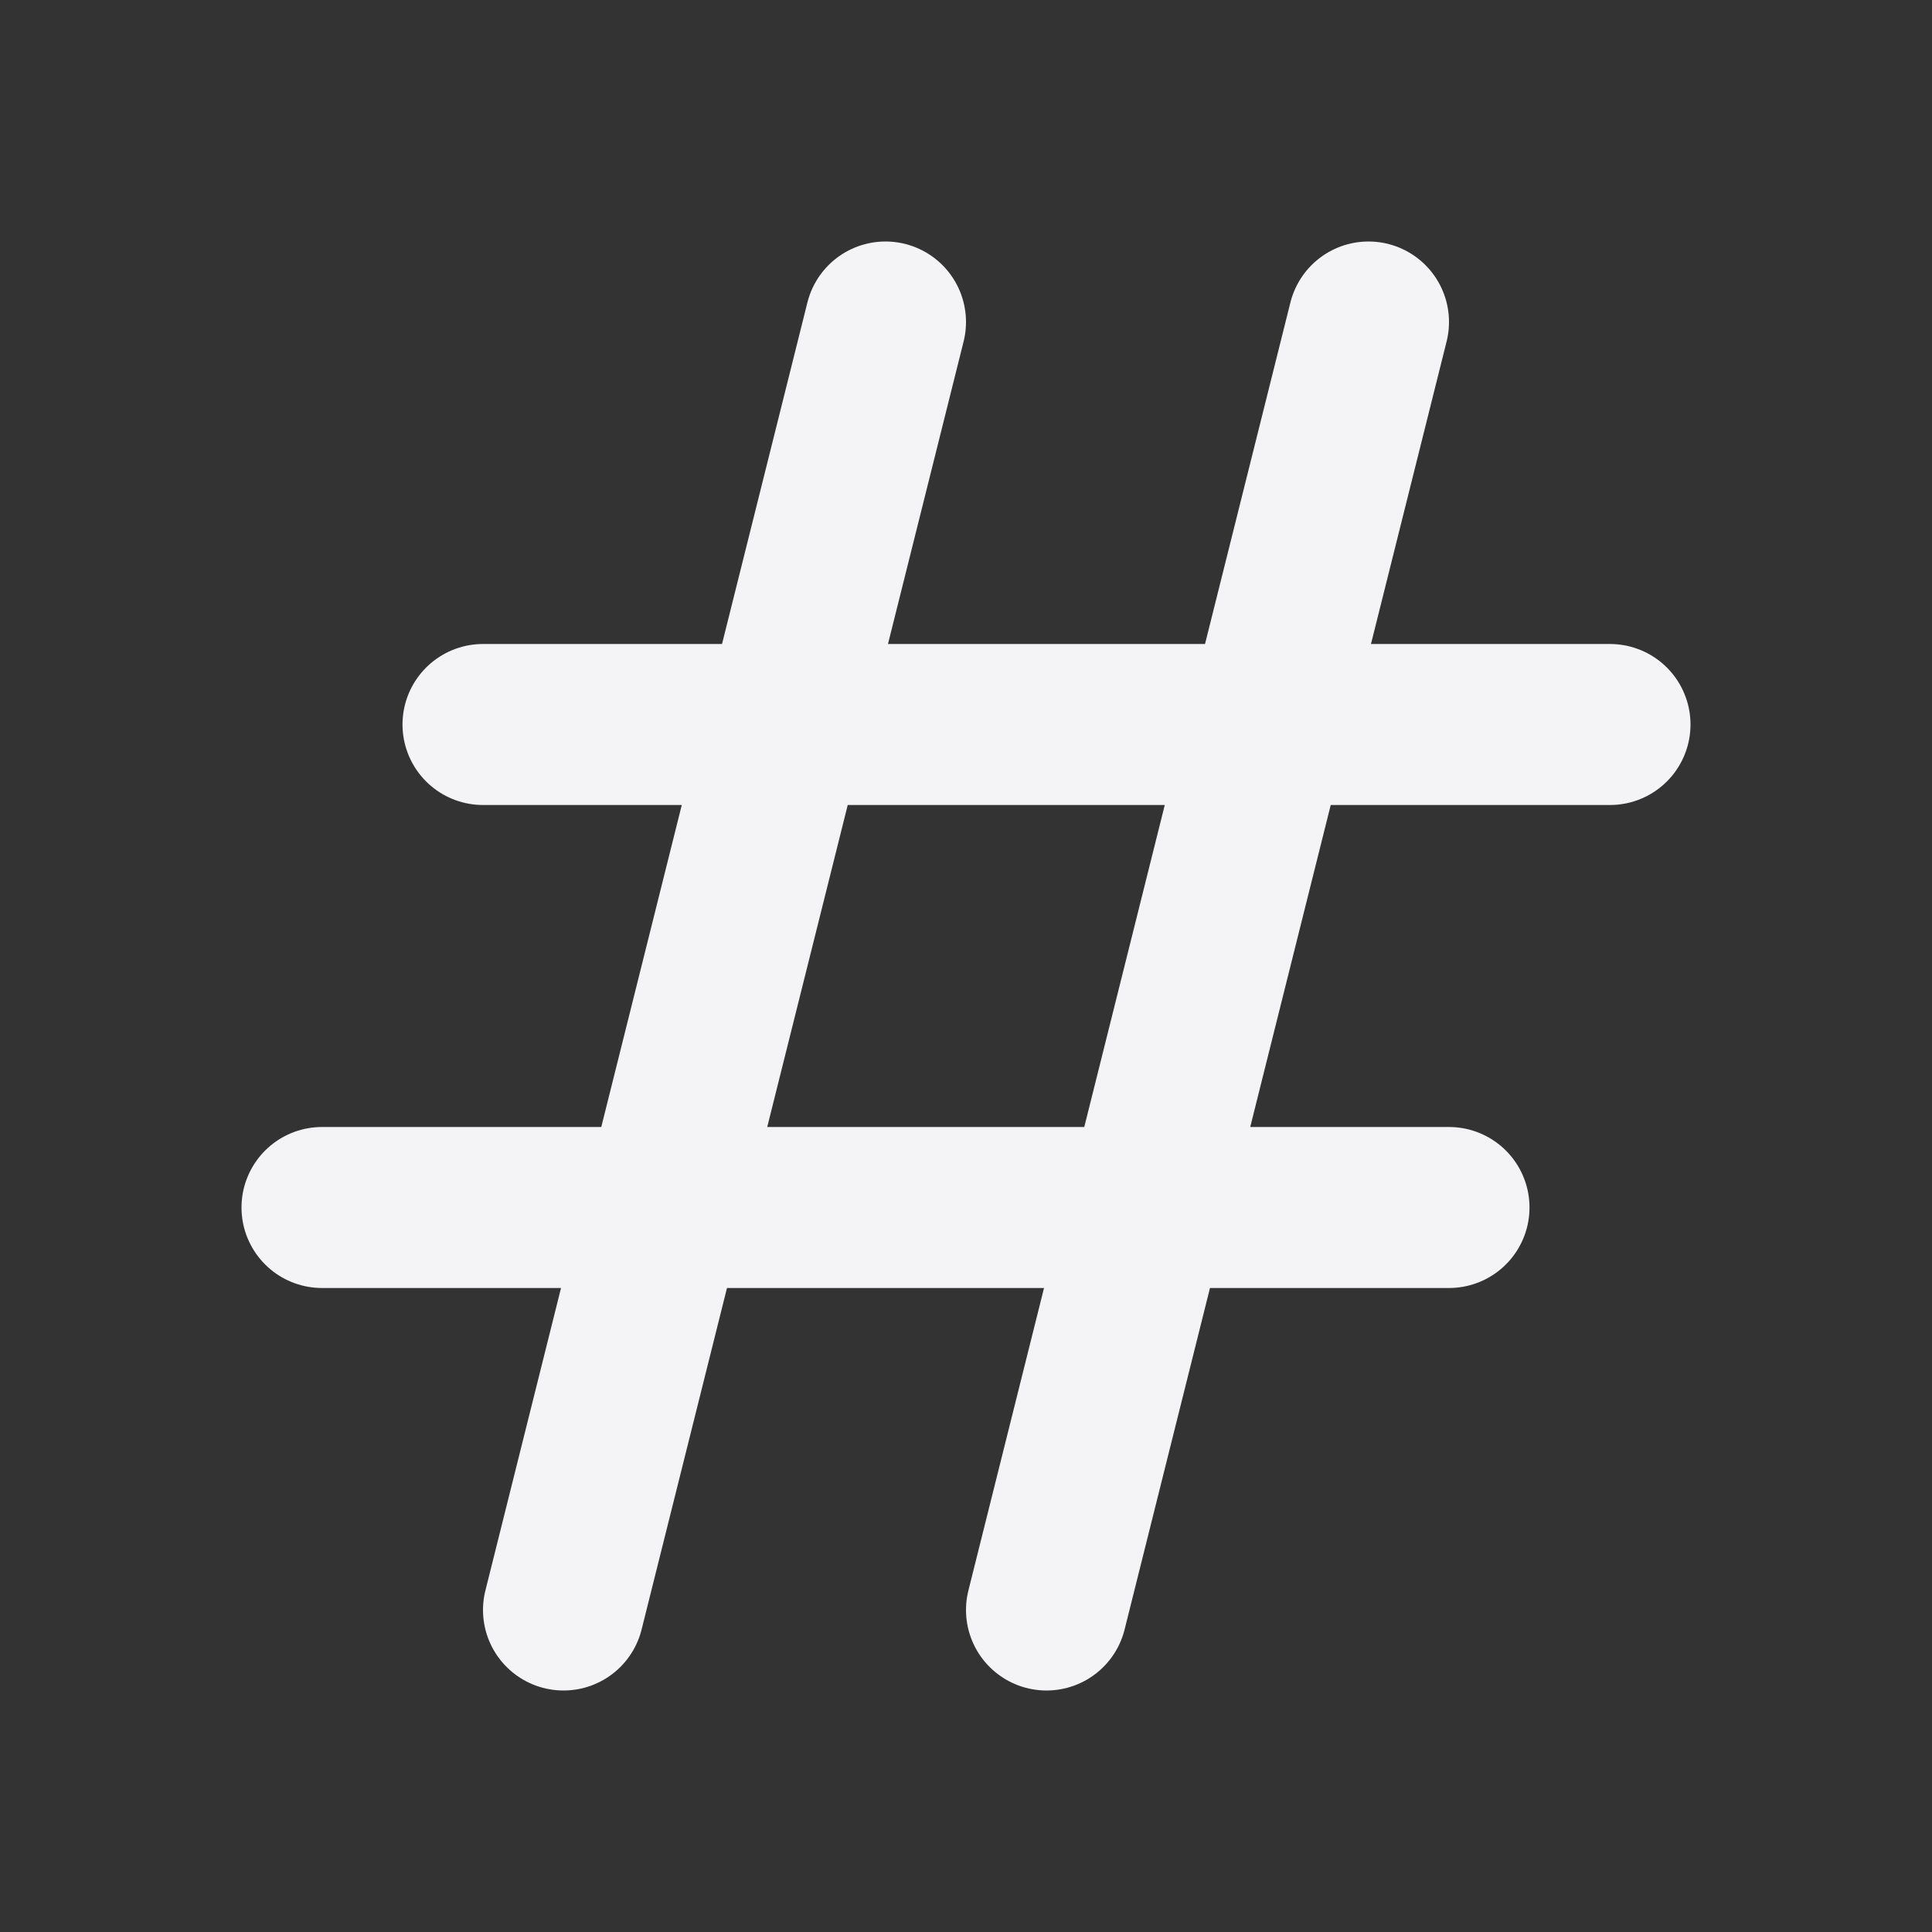 <svg width="24" height="24" fill="#f4f4f7">
  <rect width="100%" height="100%" fill="#333333" stroke="none"/>
  <path stroke="#f4f4f7" stroke-linecap="round" stroke-linejoin="round" stroke-width="2" d="m7 20 4-16m2 16 4-16M6 9h14M4 15h14"/>
</svg>
